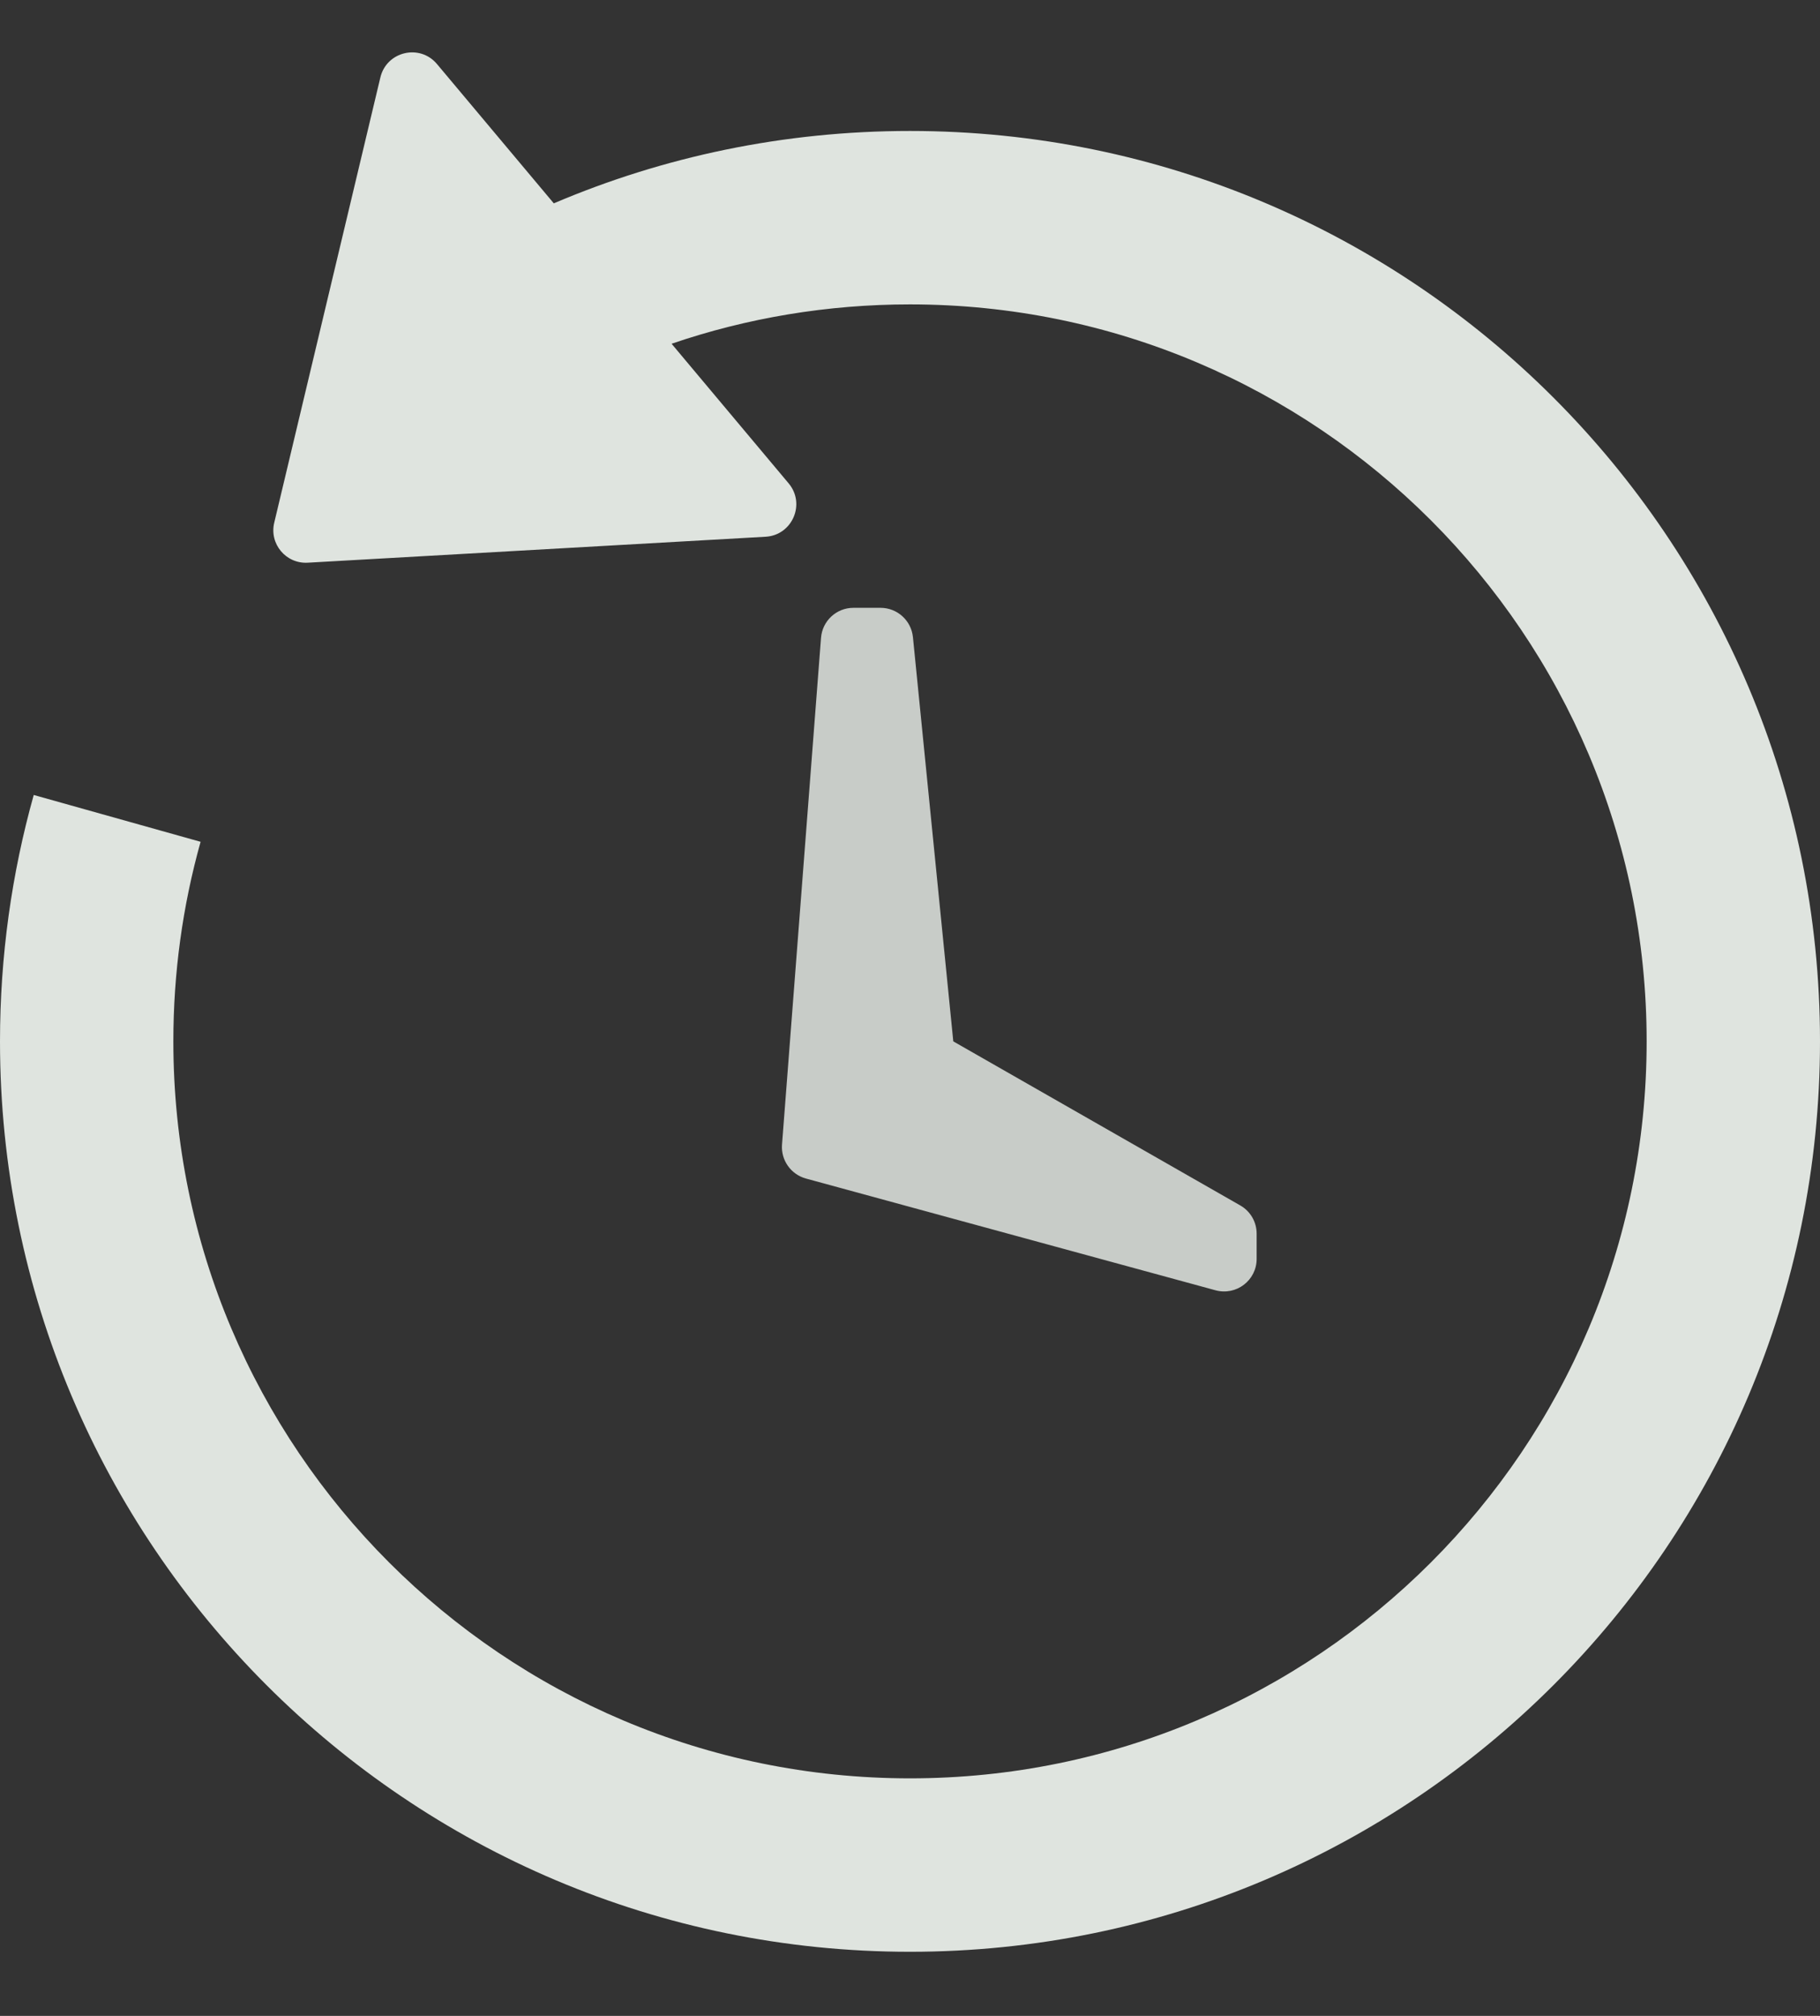 <svg width="28" height="31" viewBox="0 0 28 31" fill="none" xmlns="http://www.w3.org/2000/svg">
<rect x="0" y="0" width="28" height="31" fill="#333333" stroke="none"/>
<path opacity="0.78" fill-rule="evenodd" clip-rule="evenodd" d="M12.631 9.809C12.651 9.548 12.868 9.347 13.129 9.347H13.547C13.804 9.347 14.019 9.542 14.045 9.797L14.666 16.014L19.081 18.537C19.237 18.626 19.333 18.791 19.333 18.971V19.359C19.333 19.689 19.02 19.928 18.701 19.842L12.398 18.123C12.167 18.059 12.013 17.841 12.031 17.602L12.631 9.809Z" fill="#F2F7F2"/>
<path opacity="0.901" fill-rule="evenodd" clip-rule="evenodd" d="M6.722 0.984C6.458 0.67 5.948 0.79 5.852 1.19L4.219 8.038C4.141 8.364 4.399 8.672 4.734 8.653L11.778 8.254C12.189 8.231 12.398 7.749 12.133 7.433L10.332 5.286C11.496 4.888 12.732 4.681 14 4.681C20.259 4.681 25.333 9.755 25.333 16.014C25.333 22.273 20.259 27.347 14 27.347C7.741 27.347 2.667 22.273 2.667 16.014C2.667 14.963 2.809 13.934 3.086 12.945L0.519 12.225C0.181 13.43 0 14.701 0 16.014C0 23.746 6.268 30.014 14 30.014C21.732 30.014 28 23.746 28 16.014C28 8.282 21.732 2.014 14 2.014C12.055 2.014 10.203 2.41 8.52 3.127L6.722 0.984Z" fill="#F2F7F2"/>
</svg>

